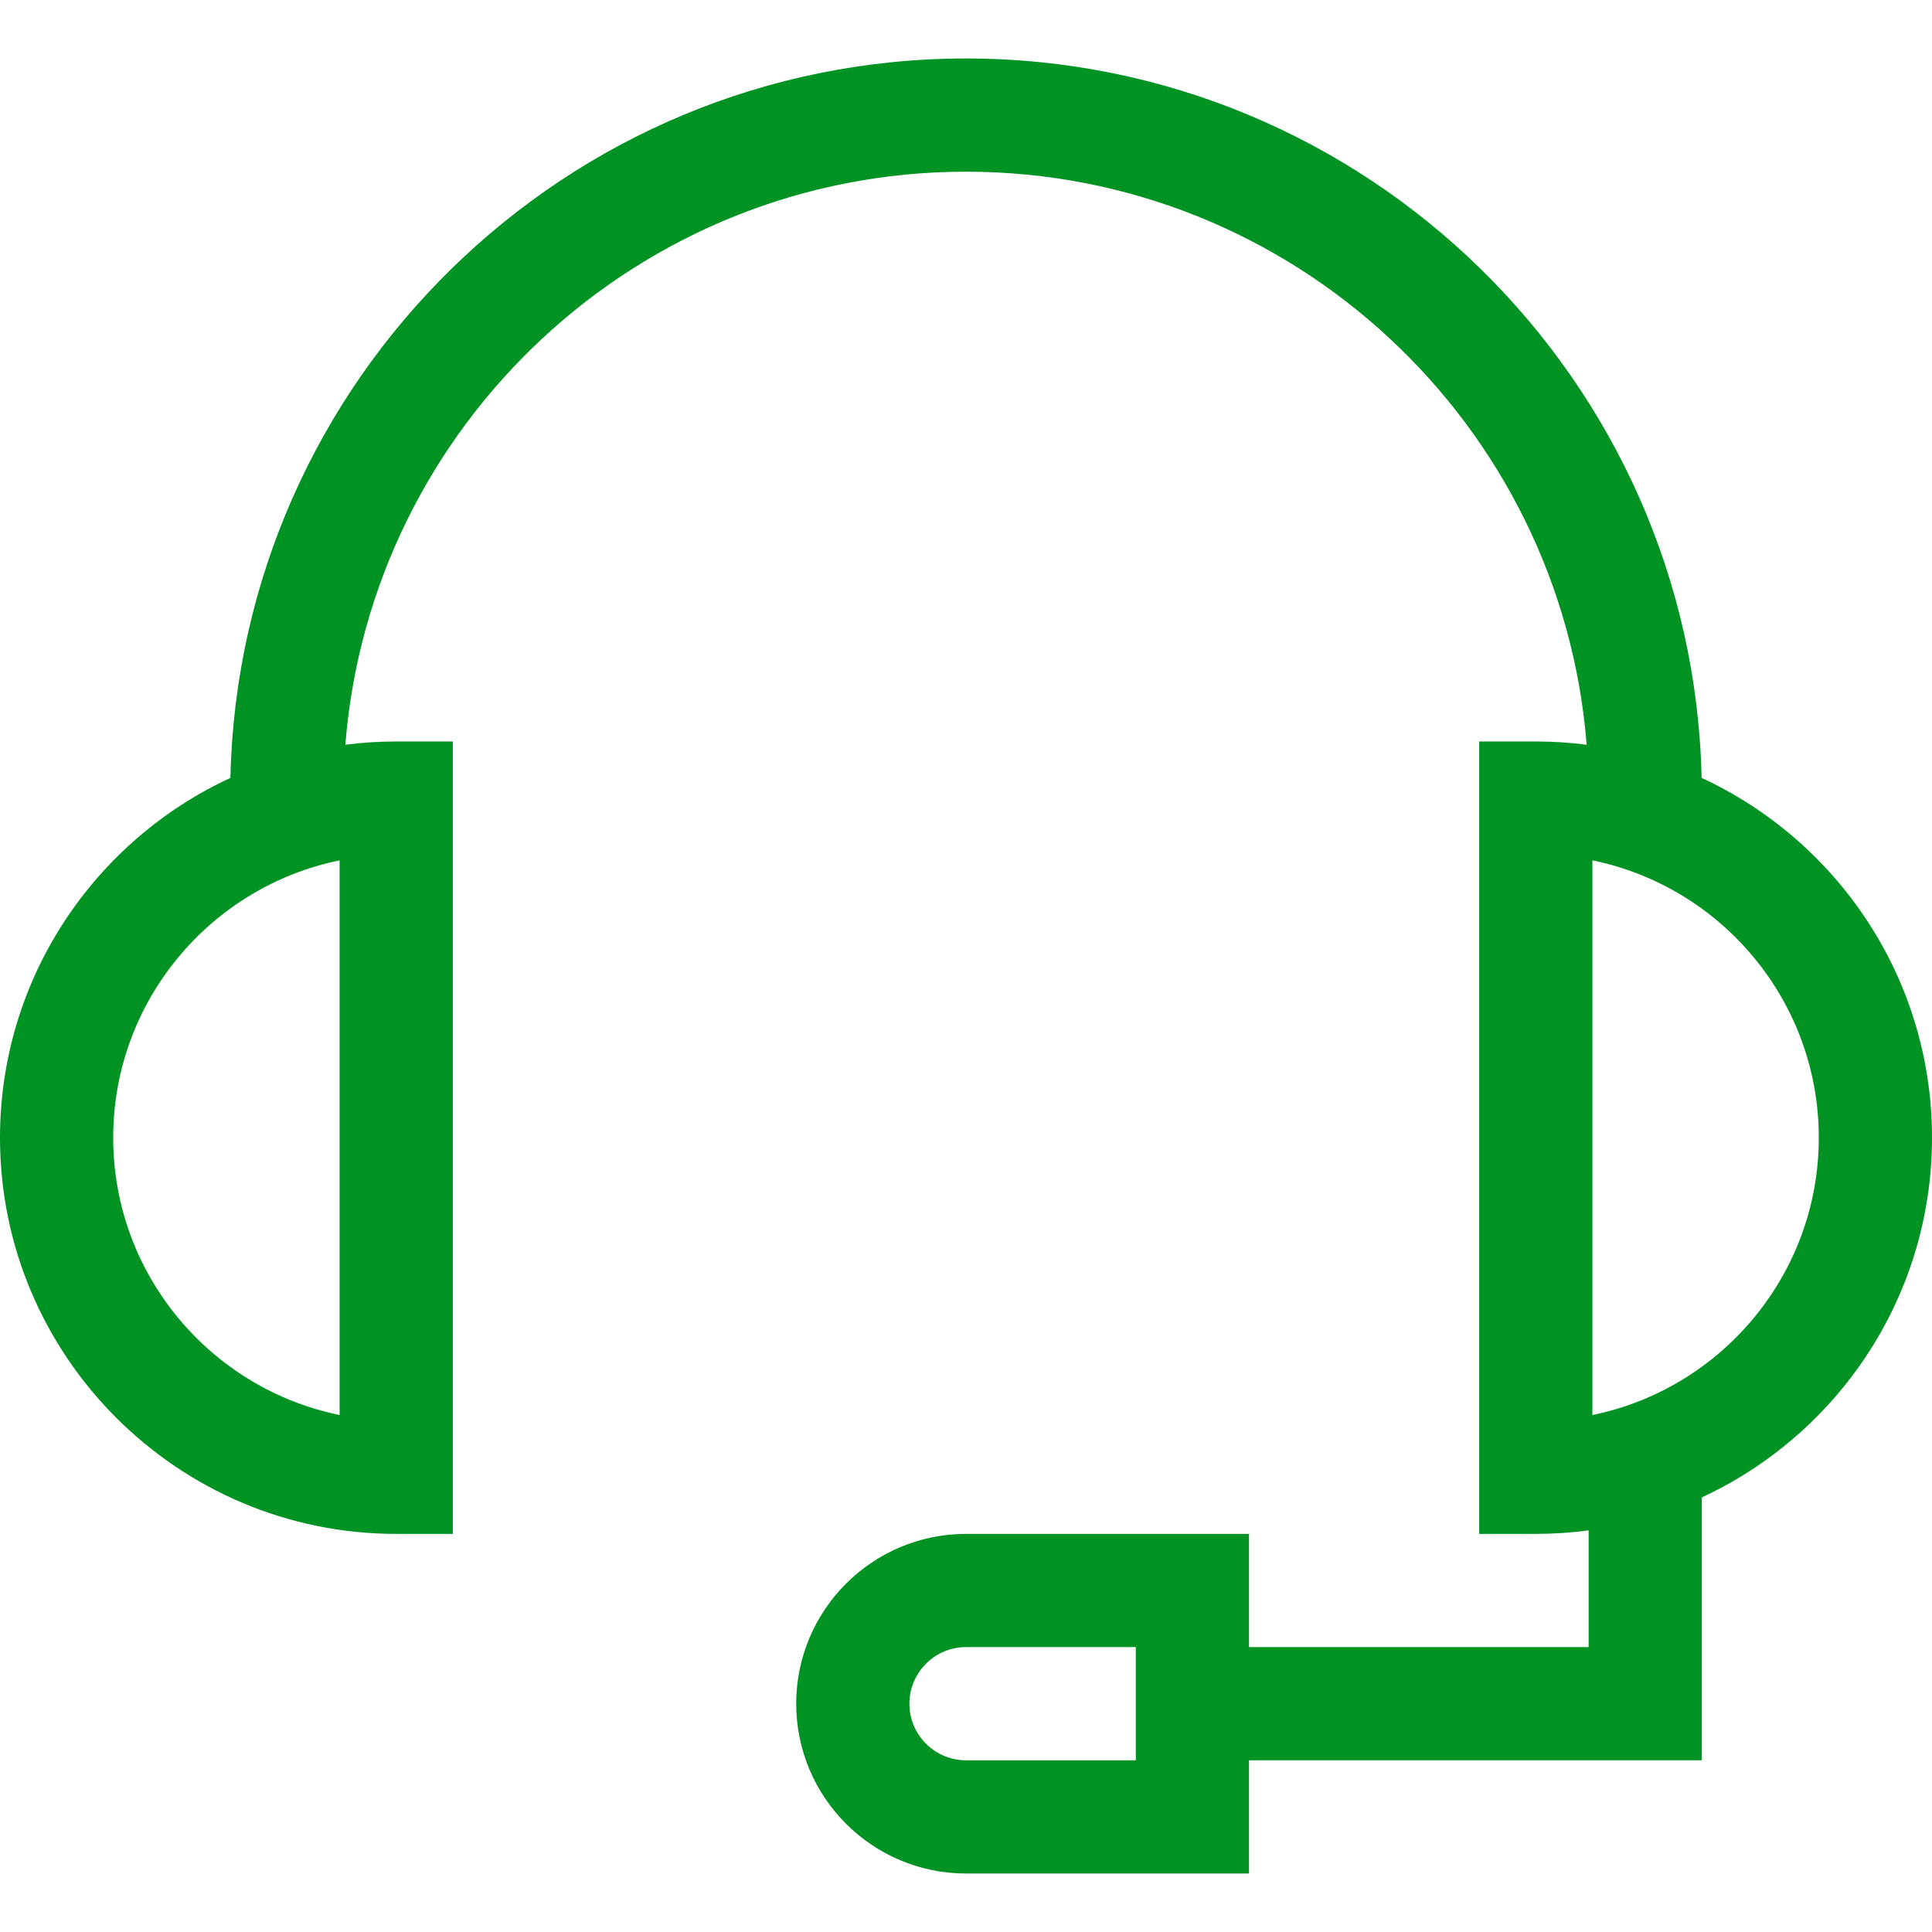 <?xml version="1.0" encoding="iso-8859-1"?>
<!-- Generator: Adobe Illustrator 19.0.0, SVG Export Plug-In . SVG Version: 6.00 Build 0)  -->
<svg version="1.1" id="Capa_1" xmlns="http://www.w3.org/2000/svg" xmlns:xlink="http://www.w3.org/1999/xlink" x="0px" y="0px"
	 viewBox="0 0 512 512" style="enable-background:new 0 0 512 512;" xml:space="preserve">
<g>
	<g>
		<path fill="#009223" d="M450.945,206.151C448.623,100.629,362.07,15.5,256,15.5S63.377,100.629,61.055,206.151C25.045,222.814,0,259.285,0,301.5
			c0,57.897,47.103,105,105,105h15v-210h-15c-4.565,0-9.063,0.294-13.477,0.862C98.24,112.5,169.44,45.5,256,45.5
			s157.76,67,164.477,151.862c-4.413-0.568-8.911-0.862-13.477-0.862h-15v210h15c4.747,0,9.418-0.323,14-0.936V436.5h-90v-30h-75
			c-24.813,0-45,20.187-45,45s20.187,45,45,45h75v-30h120v-69.677c35.98-16.675,61-53.129,61-95.323
			C512,259.285,486.955,222.814,450.945,206.151z M90,374.993c-34.19-6.969-60-37.274-60-73.493c0-36.219,25.81-66.524,60-73.493
			V374.993z M301,466.5h-45c-8.271,0-15-6.729-15-15s6.729-15,15-15h45V466.5z M422,374.993V228.007
			c34.19,6.969,60,37.274,60,73.493S456.19,368.024,422,374.993z"/>
	</g>
</g>
</svg>
